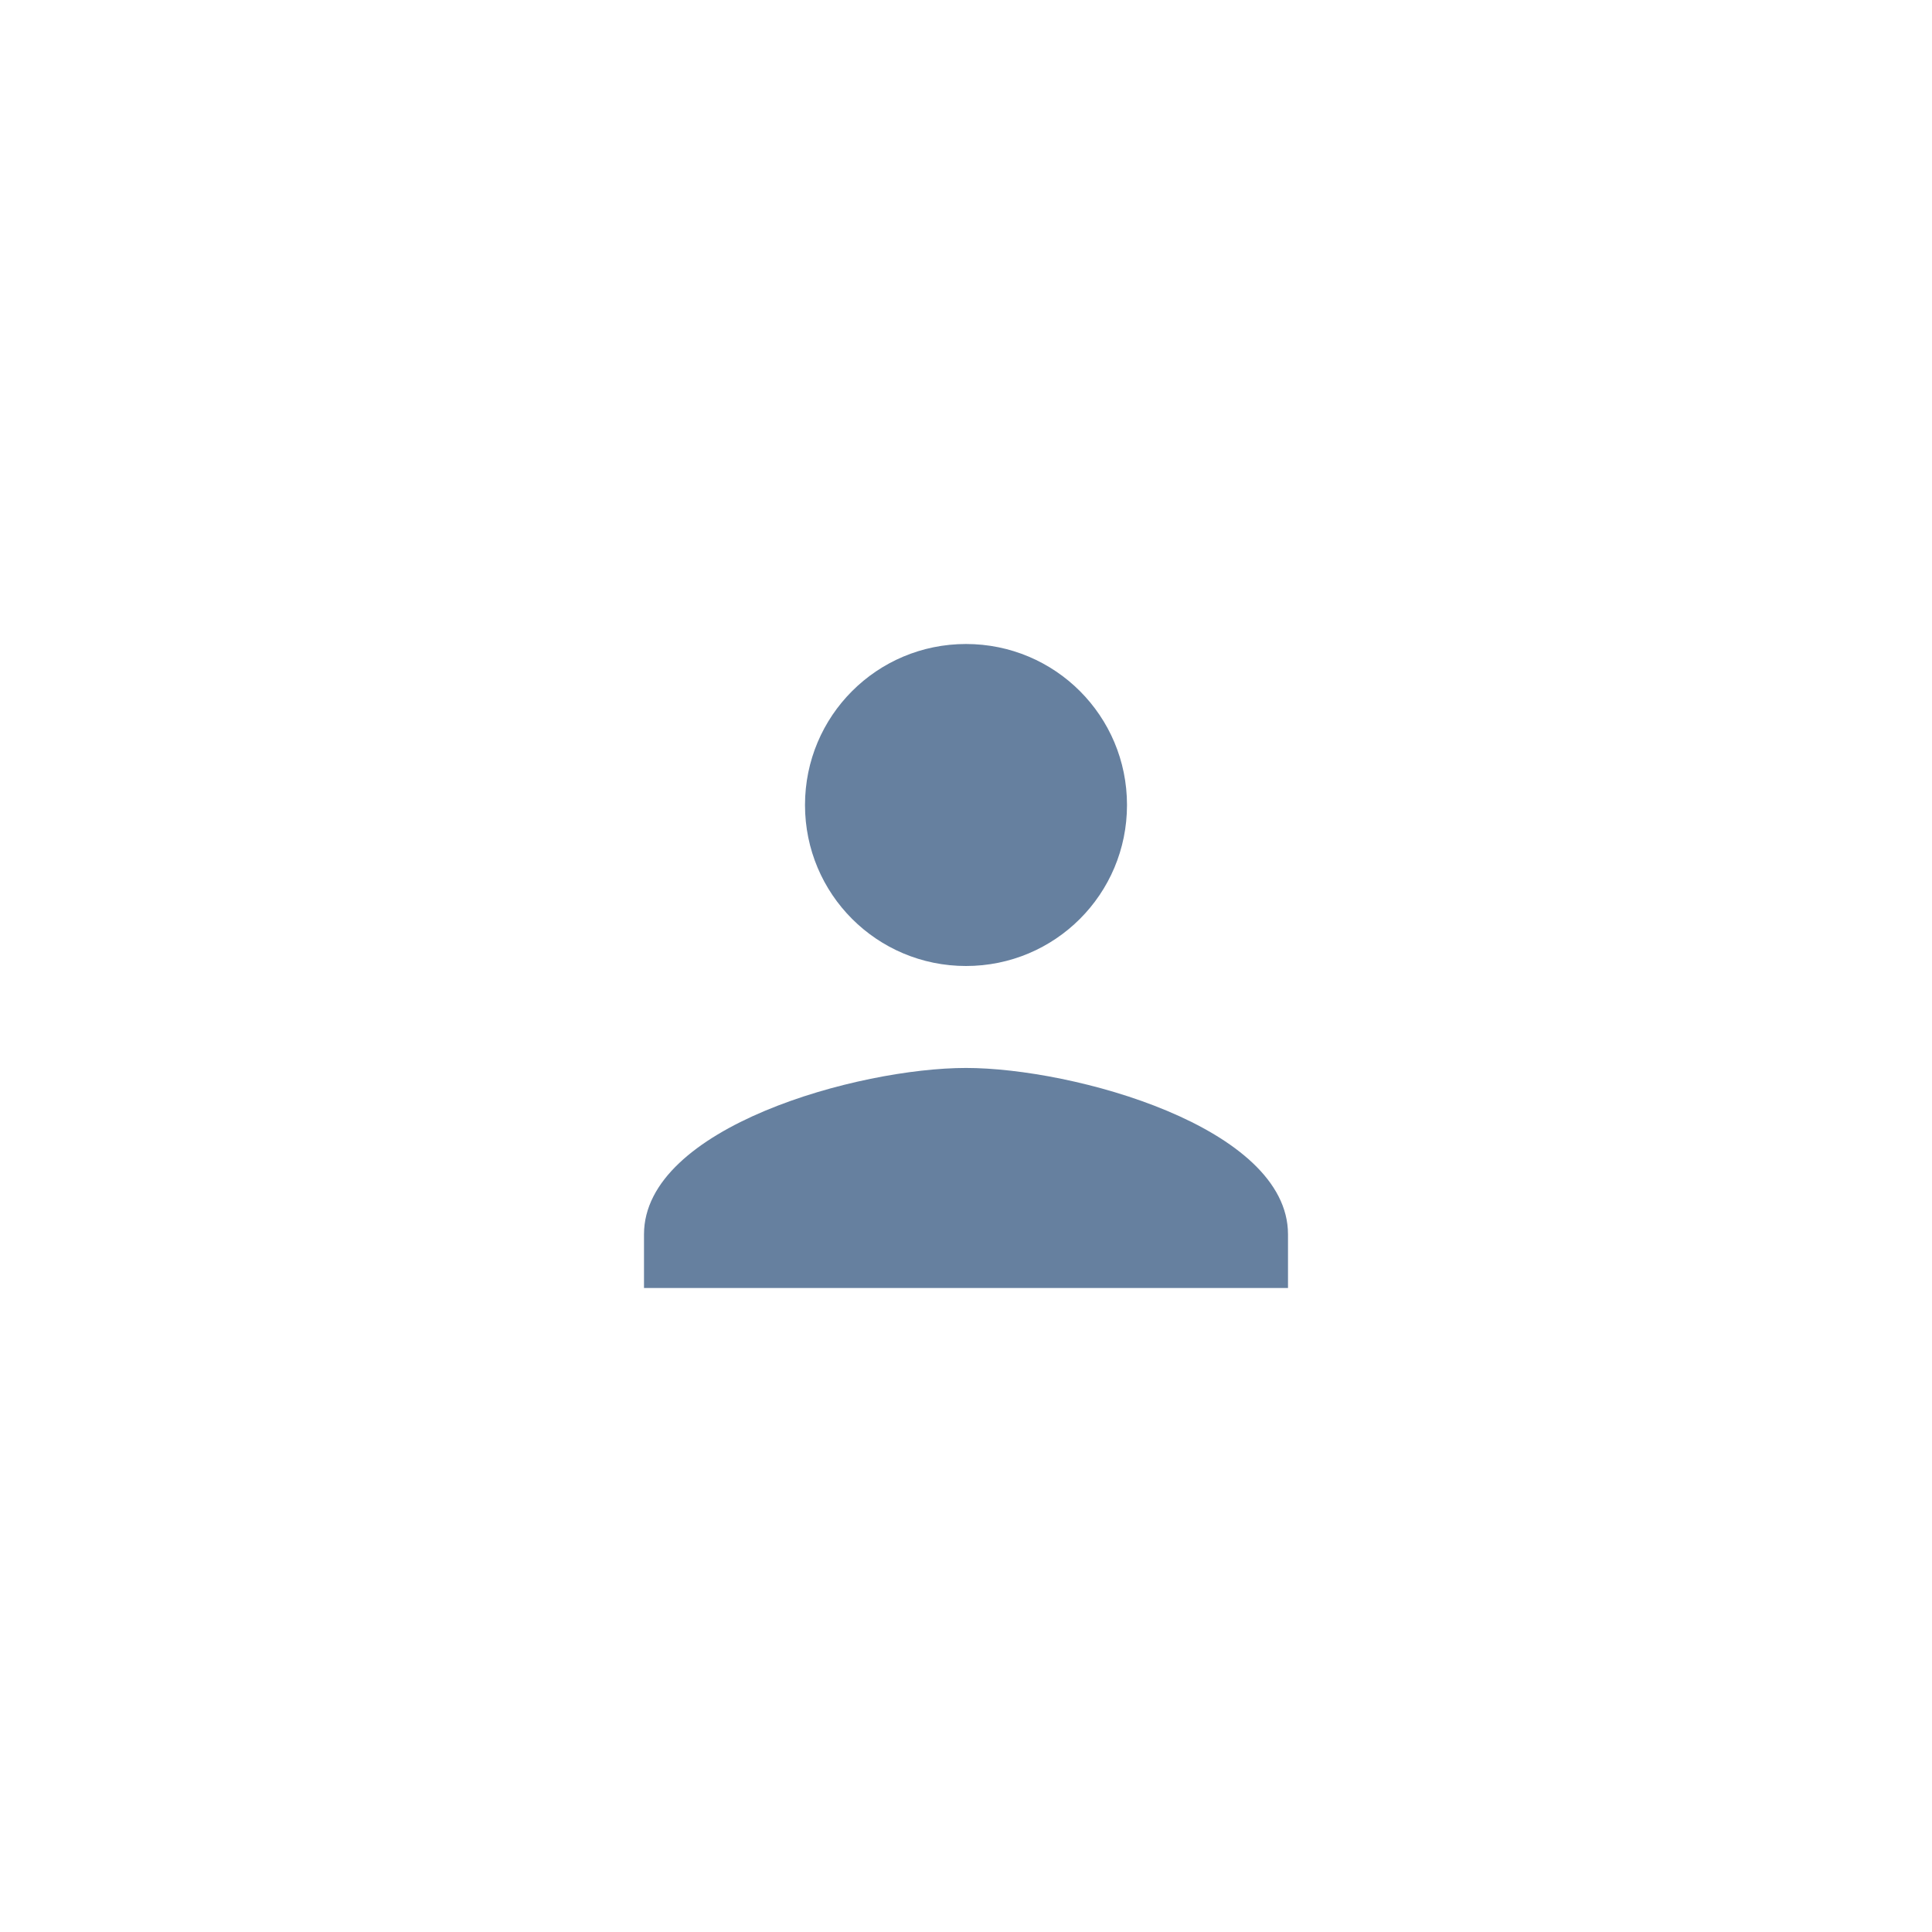 <?xml version="1.0" encoding="UTF-8"?>
<svg width="96px" height="96px" viewBox="0 0 96 96" version="1.1" xmlns="http://www.w3.org/2000/svg" xmlns:xlink="http://www.w3.org/1999/xlink">
    <!-- Generator: Sketch 46.2 (44496) - http://www.bohemiancoding.com/sketch -->
    <title>coolgray-user</title>
    <desc>Created with Sketch.</desc>
    <defs></defs>
    <g id="tab-navigation" stroke="none" stroke-width="1" fill="none" fill-rule="evenodd">
        <g id="coolgray-user" fill="#66809F">
            <path d="M32,61.334 C32,56 42.667,53.066 48,53.066 C53.334,53.066 64,56 64,61.334 L64,64 L32,64 L32,61.334 Z M56,40 C56,44.427 52.427,48 48,48 C43.574,48 40,44.427 40,40 C40,35.573 43.574,32 48,32 C52.427,32 56,35.573 56,40 Z" id="Fill-1"></path>
        </g>
    </g>
</svg>